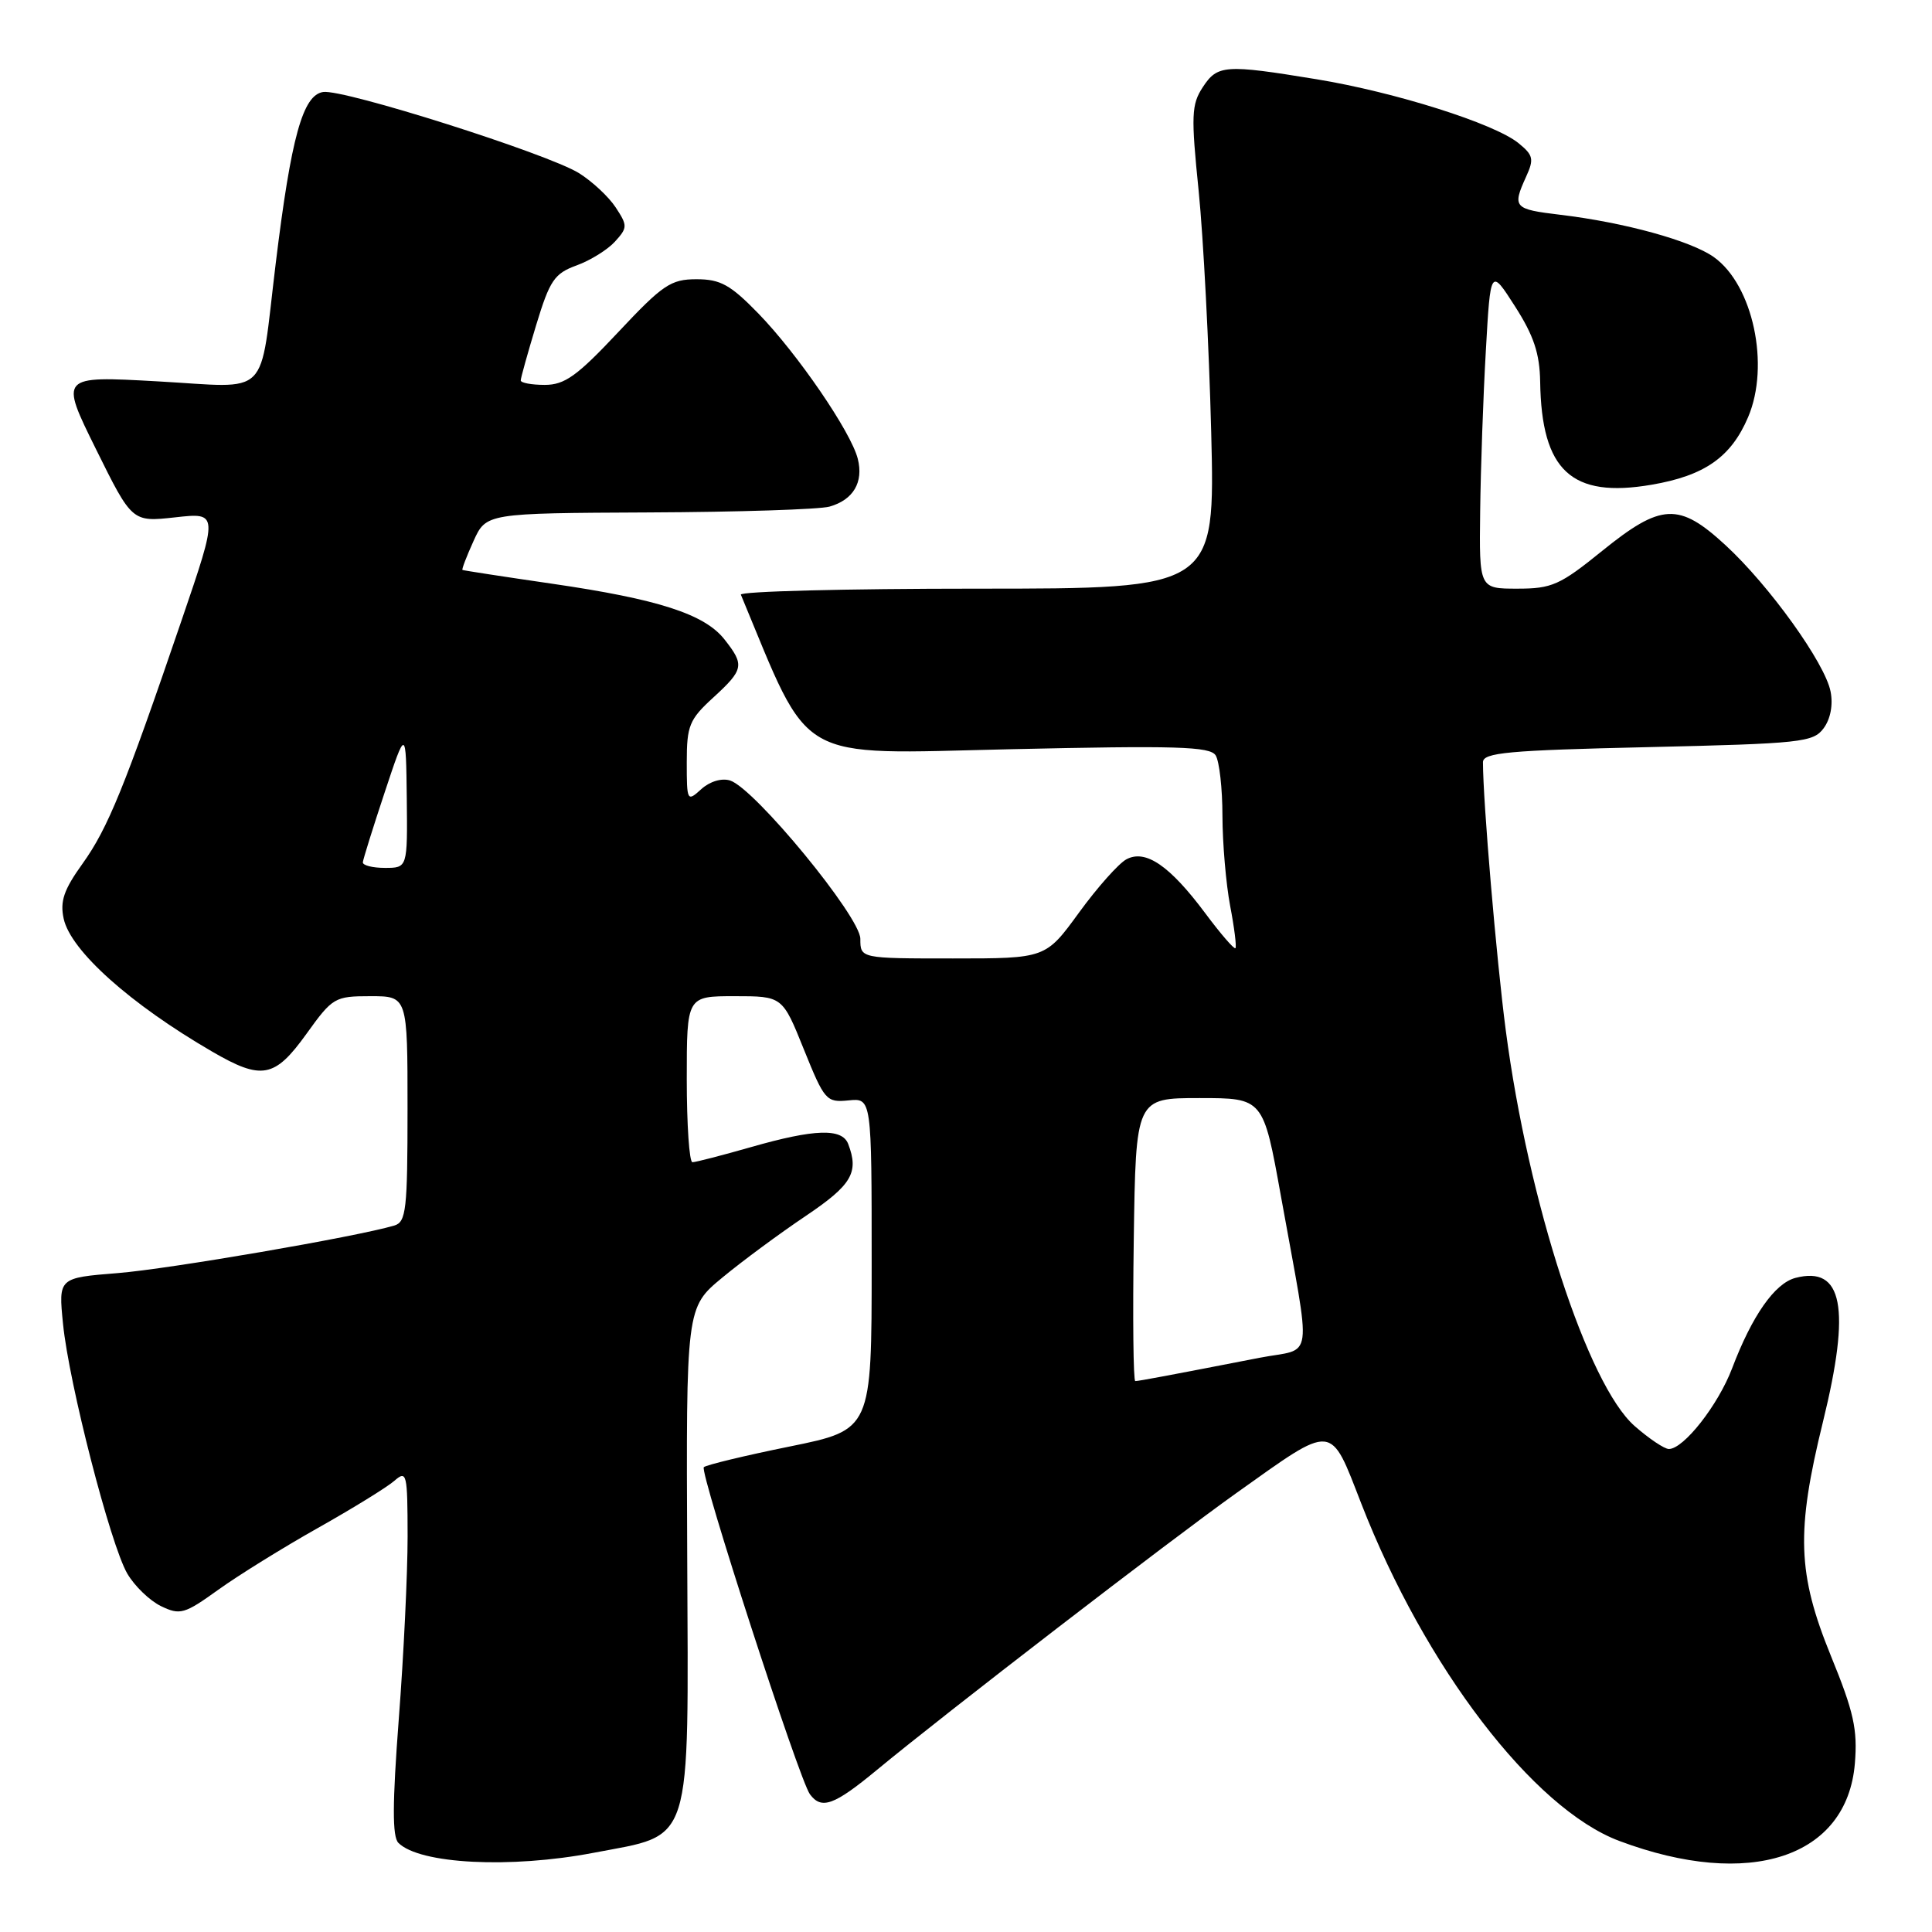 <?xml version="1.0" encoding="UTF-8" standalone="no"?>
<!DOCTYPE svg PUBLIC "-//W3C//DTD SVG 1.1//EN" "http://www.w3.org/Graphics/SVG/1.1/DTD/svg11.dtd" >
<svg xmlns="http://www.w3.org/2000/svg" xmlns:xlink="http://www.w3.org/1999/xlink" version="1.1" viewBox="0 0 256 256">
 <g >
 <path fill="currentColor"
d=" M 78.63 245.51 C 91.94 242.96 91.22 245.23 91.06 206.26 C 90.91 173.26 90.91 173.26 95.71 169.29 C 98.34 167.11 103.31 163.44 106.75 161.13 C 112.87 157.01 113.84 155.37 112.39 151.58 C 111.58 149.47 107.95 149.58 99.50 152.00 C 95.65 153.10 92.17 154.00 91.75 154.00 C 91.34 154.00 91.00 149.05 91.00 143.00 C 91.00 132.00 91.00 132.00 97.34 132.00 C 103.68 132.00 103.68 132.00 106.52 139.06 C 109.25 145.82 109.49 146.10 112.43 145.81 C 115.50 145.50 115.50 145.50 115.50 167.48 C 115.50 189.46 115.50 189.46 104.64 191.67 C 98.67 192.88 93.55 194.12 93.26 194.41 C 92.66 195.01 105.90 235.84 107.32 237.75 C 108.85 239.82 110.52 239.21 116.14 234.57 C 125.20 227.07 155.03 204.10 163.85 197.82 C 176.89 188.54 176.19 188.48 180.38 199.24 C 188.81 220.90 203.18 239.68 214.58 243.94 C 231.82 250.40 244.74 246.14 245.78 233.67 C 246.15 229.16 245.64 226.84 242.61 219.43 C 238.16 208.50 237.97 202.97 241.56 188.36 C 245.26 173.29 244.19 167.69 237.90 169.33 C 235.16 170.05 232.16 174.33 229.51 181.32 C 227.66 186.18 223.10 192.00 221.13 192.00 C 220.55 192.00 218.50 190.63 216.59 188.95 C 210.38 183.49 202.51 159.32 199.52 136.51 C 198.28 127.05 196.50 106.13 196.50 101.00 C 196.50 99.73 199.81 99.42 218.33 99.00 C 238.69 98.53 240.26 98.36 241.64 96.50 C 242.55 95.27 242.91 93.39 242.56 91.63 C 241.83 87.87 234.45 77.59 228.64 72.24 C 222.47 66.55 220.13 66.66 212.29 73.00 C 206.70 77.53 205.63 78.00 201.06 78.00 C 196.00 78.00 196.00 78.00 196.13 67.75 C 196.20 62.11 196.53 52.56 196.88 46.51 C 197.50 35.52 197.50 35.52 200.75 40.60 C 203.23 44.47 204.02 46.84 204.08 50.59 C 204.26 62.38 208.23 66.05 218.84 64.23 C 225.87 63.03 229.37 60.58 231.63 55.28 C 234.56 48.41 232.28 37.76 227.10 34.07 C 224.06 31.90 215.23 29.47 206.75 28.46 C 200.57 27.72 200.37 27.49 202.21 23.43 C 203.29 21.07 203.17 20.56 201.20 18.96 C 197.99 16.36 184.85 12.21 174.45 10.50 C 162.31 8.51 161.32 8.58 159.37 11.56 C 157.87 13.85 157.81 15.31 158.83 25.31 C 159.45 31.47 160.20 45.84 160.49 57.25 C 161.01 78.00 161.01 78.00 129.42 78.00 C 112.05 78.00 97.98 78.36 98.17 78.80 C 107.55 101.36 105.06 99.93 133.73 99.28 C 155.88 98.78 160.33 98.91 161.08 100.09 C 161.57 100.87 161.98 104.48 161.98 108.11 C 161.99 111.75 162.45 117.11 163.00 120.03 C 163.56 122.94 163.87 125.46 163.70 125.64 C 163.53 125.81 161.72 123.72 159.69 120.99 C 154.98 114.68 151.79 112.51 149.26 113.86 C 148.23 114.41 145.40 117.59 142.97 120.93 C 138.55 127.00 138.55 127.00 126.27 127.00 C 114.00 127.00 114.00 127.00 114.00 124.40 C 114.00 121.48 99.99 104.45 96.74 103.42 C 95.63 103.07 94.06 103.54 92.93 104.56 C 91.05 106.27 91.00 106.18 91.00 100.98 C 91.00 96.16 91.34 95.33 94.50 92.44 C 98.57 88.71 98.68 88.13 96.00 84.73 C 93.36 81.37 87.22 79.39 73.12 77.34 C 66.73 76.41 61.40 75.59 61.28 75.52 C 61.16 75.45 61.82 73.73 62.74 71.70 C 64.42 68.00 64.42 68.00 85.96 67.90 C 97.81 67.85 108.58 67.50 109.91 67.13 C 113.06 66.24 114.45 63.91 113.66 60.79 C 112.77 57.24 105.68 46.88 100.47 41.52 C 96.78 37.73 95.46 37.00 92.29 37.00 C 88.89 37.00 87.82 37.72 81.93 44.00 C 76.47 49.82 74.83 51.00 72.18 51.00 C 70.43 51.00 69.00 50.73 69.00 50.41 C 69.00 50.08 69.92 46.79 71.04 43.09 C 72.85 37.13 73.46 36.24 76.40 35.17 C 78.22 34.51 80.51 33.09 81.49 32.01 C 83.16 30.17 83.17 29.90 81.58 27.48 C 80.65 26.06 78.45 24.02 76.70 22.93 C 72.49 20.34 45.52 11.78 42.82 12.19 C 40.12 12.59 38.58 18.15 36.53 34.94 C 34.31 53.10 36.06 51.37 20.85 50.53 C 7.92 49.81 7.92 49.81 12.71 59.50 C 17.50 69.18 17.50 69.18 23.22 68.55 C 28.94 67.91 28.94 67.91 24.06 82.20 C 16.51 104.32 14.30 109.75 10.93 114.45 C 8.46 117.89 7.93 119.42 8.44 121.74 C 9.37 125.98 17.26 133.04 28.09 139.33 C 34.69 143.17 36.39 142.85 40.60 137.00 C 44.07 132.17 44.35 132.00 49.09 132.00 C 54.00 132.00 54.00 132.00 54.00 146.93 C 54.00 160.29 53.82 161.92 52.25 162.39 C 47.22 163.88 22.46 168.14 15.62 168.69 C 7.74 169.32 7.74 169.32 8.35 175.41 C 9.13 183.30 14.62 204.63 16.86 208.50 C 17.82 210.15 19.83 212.09 21.33 212.82 C 23.86 214.04 24.43 213.88 28.91 210.66 C 31.58 208.74 37.53 205.05 42.13 202.46 C 46.73 199.87 51.29 197.06 52.25 196.22 C 53.90 194.78 54.00 195.20 54.01 203.60 C 54.01 208.49 53.49 219.38 52.84 227.79 C 51.99 239.00 51.97 243.37 52.79 244.19 C 55.60 247.00 67.63 247.61 78.63 245.51 Z  M 150.23 164.25 C 150.50 145.50 150.50 145.50 158.94 145.50 C 167.39 145.50 167.39 145.50 169.73 158.50 C 173.82 181.24 174.19 178.49 166.86 179.92 C 155.10 182.21 150.90 183.00 150.43 183.00 C 150.17 183.00 150.08 174.56 150.23 164.25 Z  M 48.08 114.25 C 48.12 113.84 49.42 109.67 50.97 105.00 C 53.79 96.50 53.79 96.50 53.90 105.75 C 54.00 115.00 54.00 115.00 51.00 115.00 C 49.35 115.00 48.03 114.66 48.08 114.25 Z "/>
</g>
</svg>